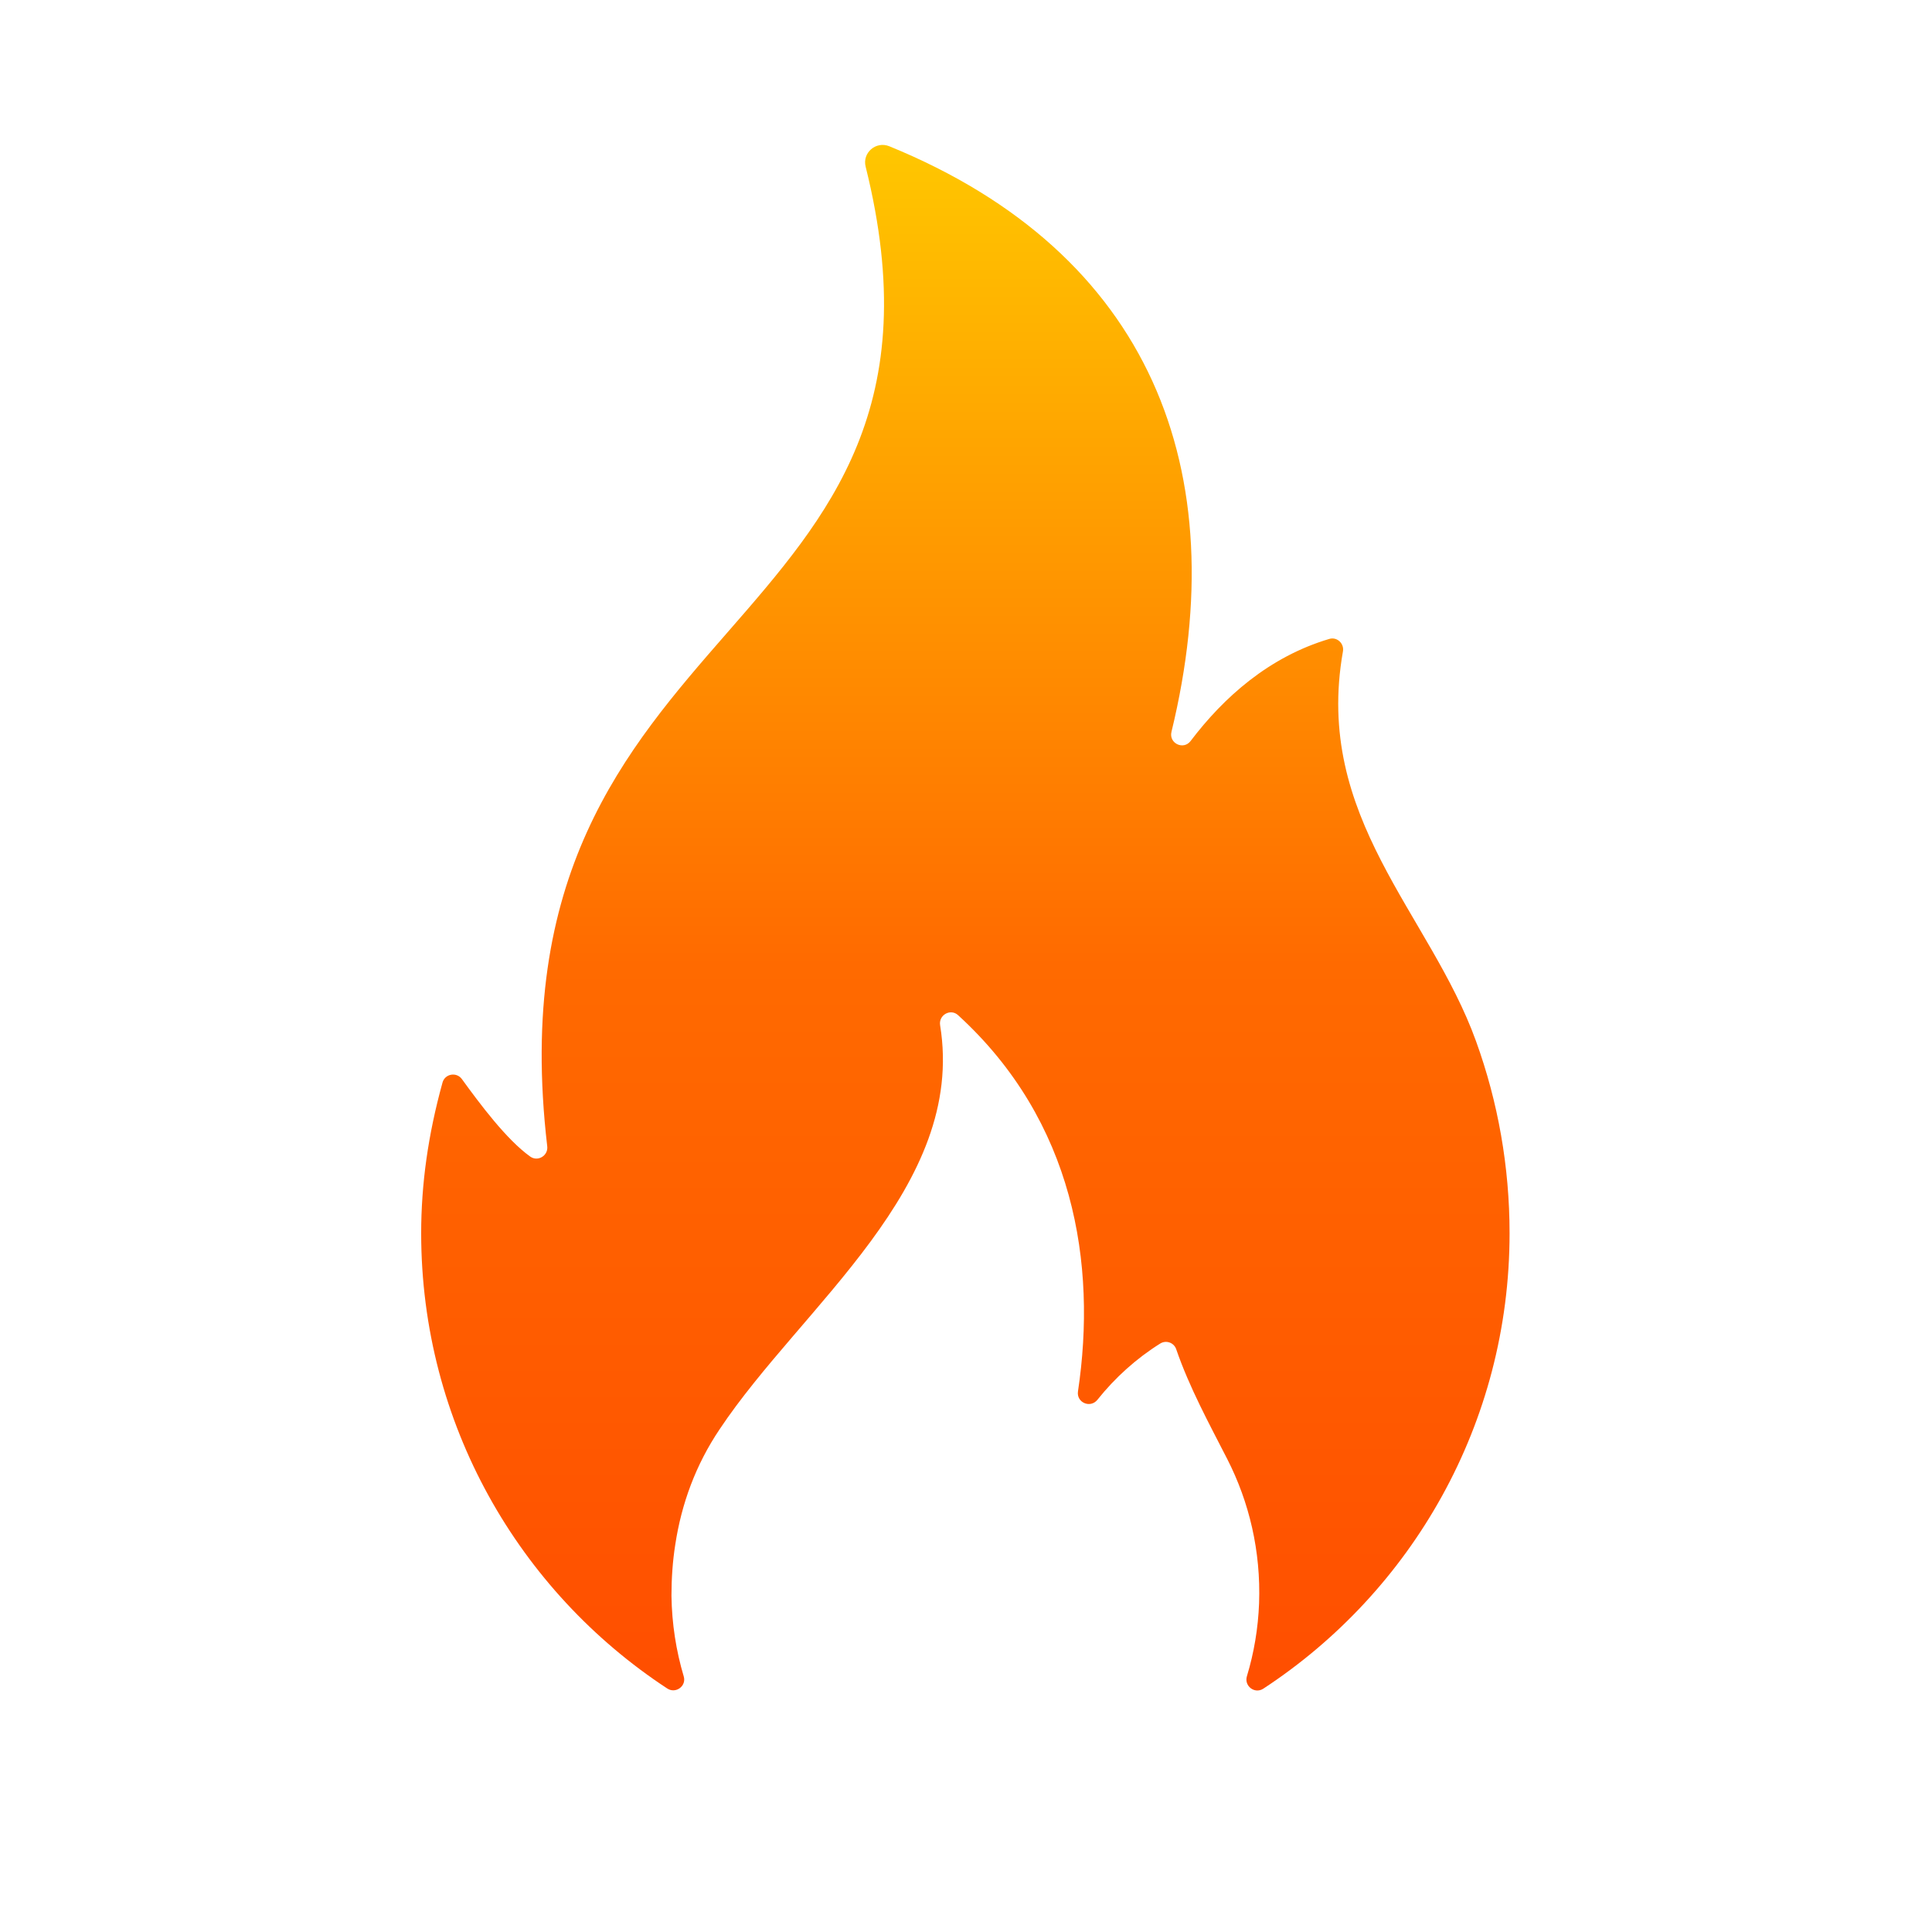 <svg fill="none" height="20" viewBox="0 0 20 20" width="20" xmlns="http://www.w3.org/2000/svg">
  <defs>
    <linearGradient id="fireGradient" x1="0" y1="0" x2="0" y2="20" gradientUnits="userSpaceOnUse">
      <stop offset="0%" stop-color="#ffd700ff"/>   <!-- bright flame yellow -->
      <stop offset="50%" stop-color="#ff6a00ff"/>  <!-- hot orange -->
      <stop offset="100%" stop-color="#ff4500ff"/> <!-- deep fire red -->
    </linearGradient>
  </defs>
  <path
    d="M13.761 6.614C13.138 6.799 12.669 7.217 12.325 7.671C12.251 7.768 12.098 7.695 12.127 7.576C12.785 4.87 11.915 2.621 9.206 1.514C9.068 1.458 8.925 1.581 8.961 1.725C10.194 6.674 5.009 6.257 5.665 11.867C5.676 11.963 5.568 12.029 5.489 11.973C5.243 11.797 4.969 11.429 4.781 11.17C4.725 11.094 4.606 11.116 4.581 11.206C4.431 11.748 4.36 12.259 4.36 12.766C4.36 14.737 5.373 16.473 6.907 17.479C6.995 17.537 7.108 17.454 7.078 17.354C6.999 17.089 6.955 16.809 6.951 16.52C6.951 16.343 6.963 16.162 6.99 15.992C7.054 15.568 7.202 15.163 7.45 14.795C8.3 13.519 10.004 12.286 9.732 10.613C9.715 10.507 9.84 10.437 9.918 10.509C11.119 11.606 11.357 13.082 11.159 14.405C11.143 14.52 11.287 14.581 11.36 14.491C11.543 14.261 11.767 14.06 12.011 13.908C12.072 13.87 12.153 13.899 12.176 13.967C12.312 14.362 12.514 14.732 12.704 15.103C12.932 15.549 13.053 16.057 13.034 16.596C13.024 16.858 12.981 17.111 12.908 17.352C12.877 17.454 12.989 17.539 13.078 17.481C14.613 16.475 15.627 14.739 15.627 12.766C15.627 12.081 15.508 11.409 15.28 10.779C14.804 9.458 13.597 8.466 13.902 6.744C13.917 6.662 13.841 6.59 13.761 6.614Z"
    fill="url(#fireGradient)"
  />
</svg>
